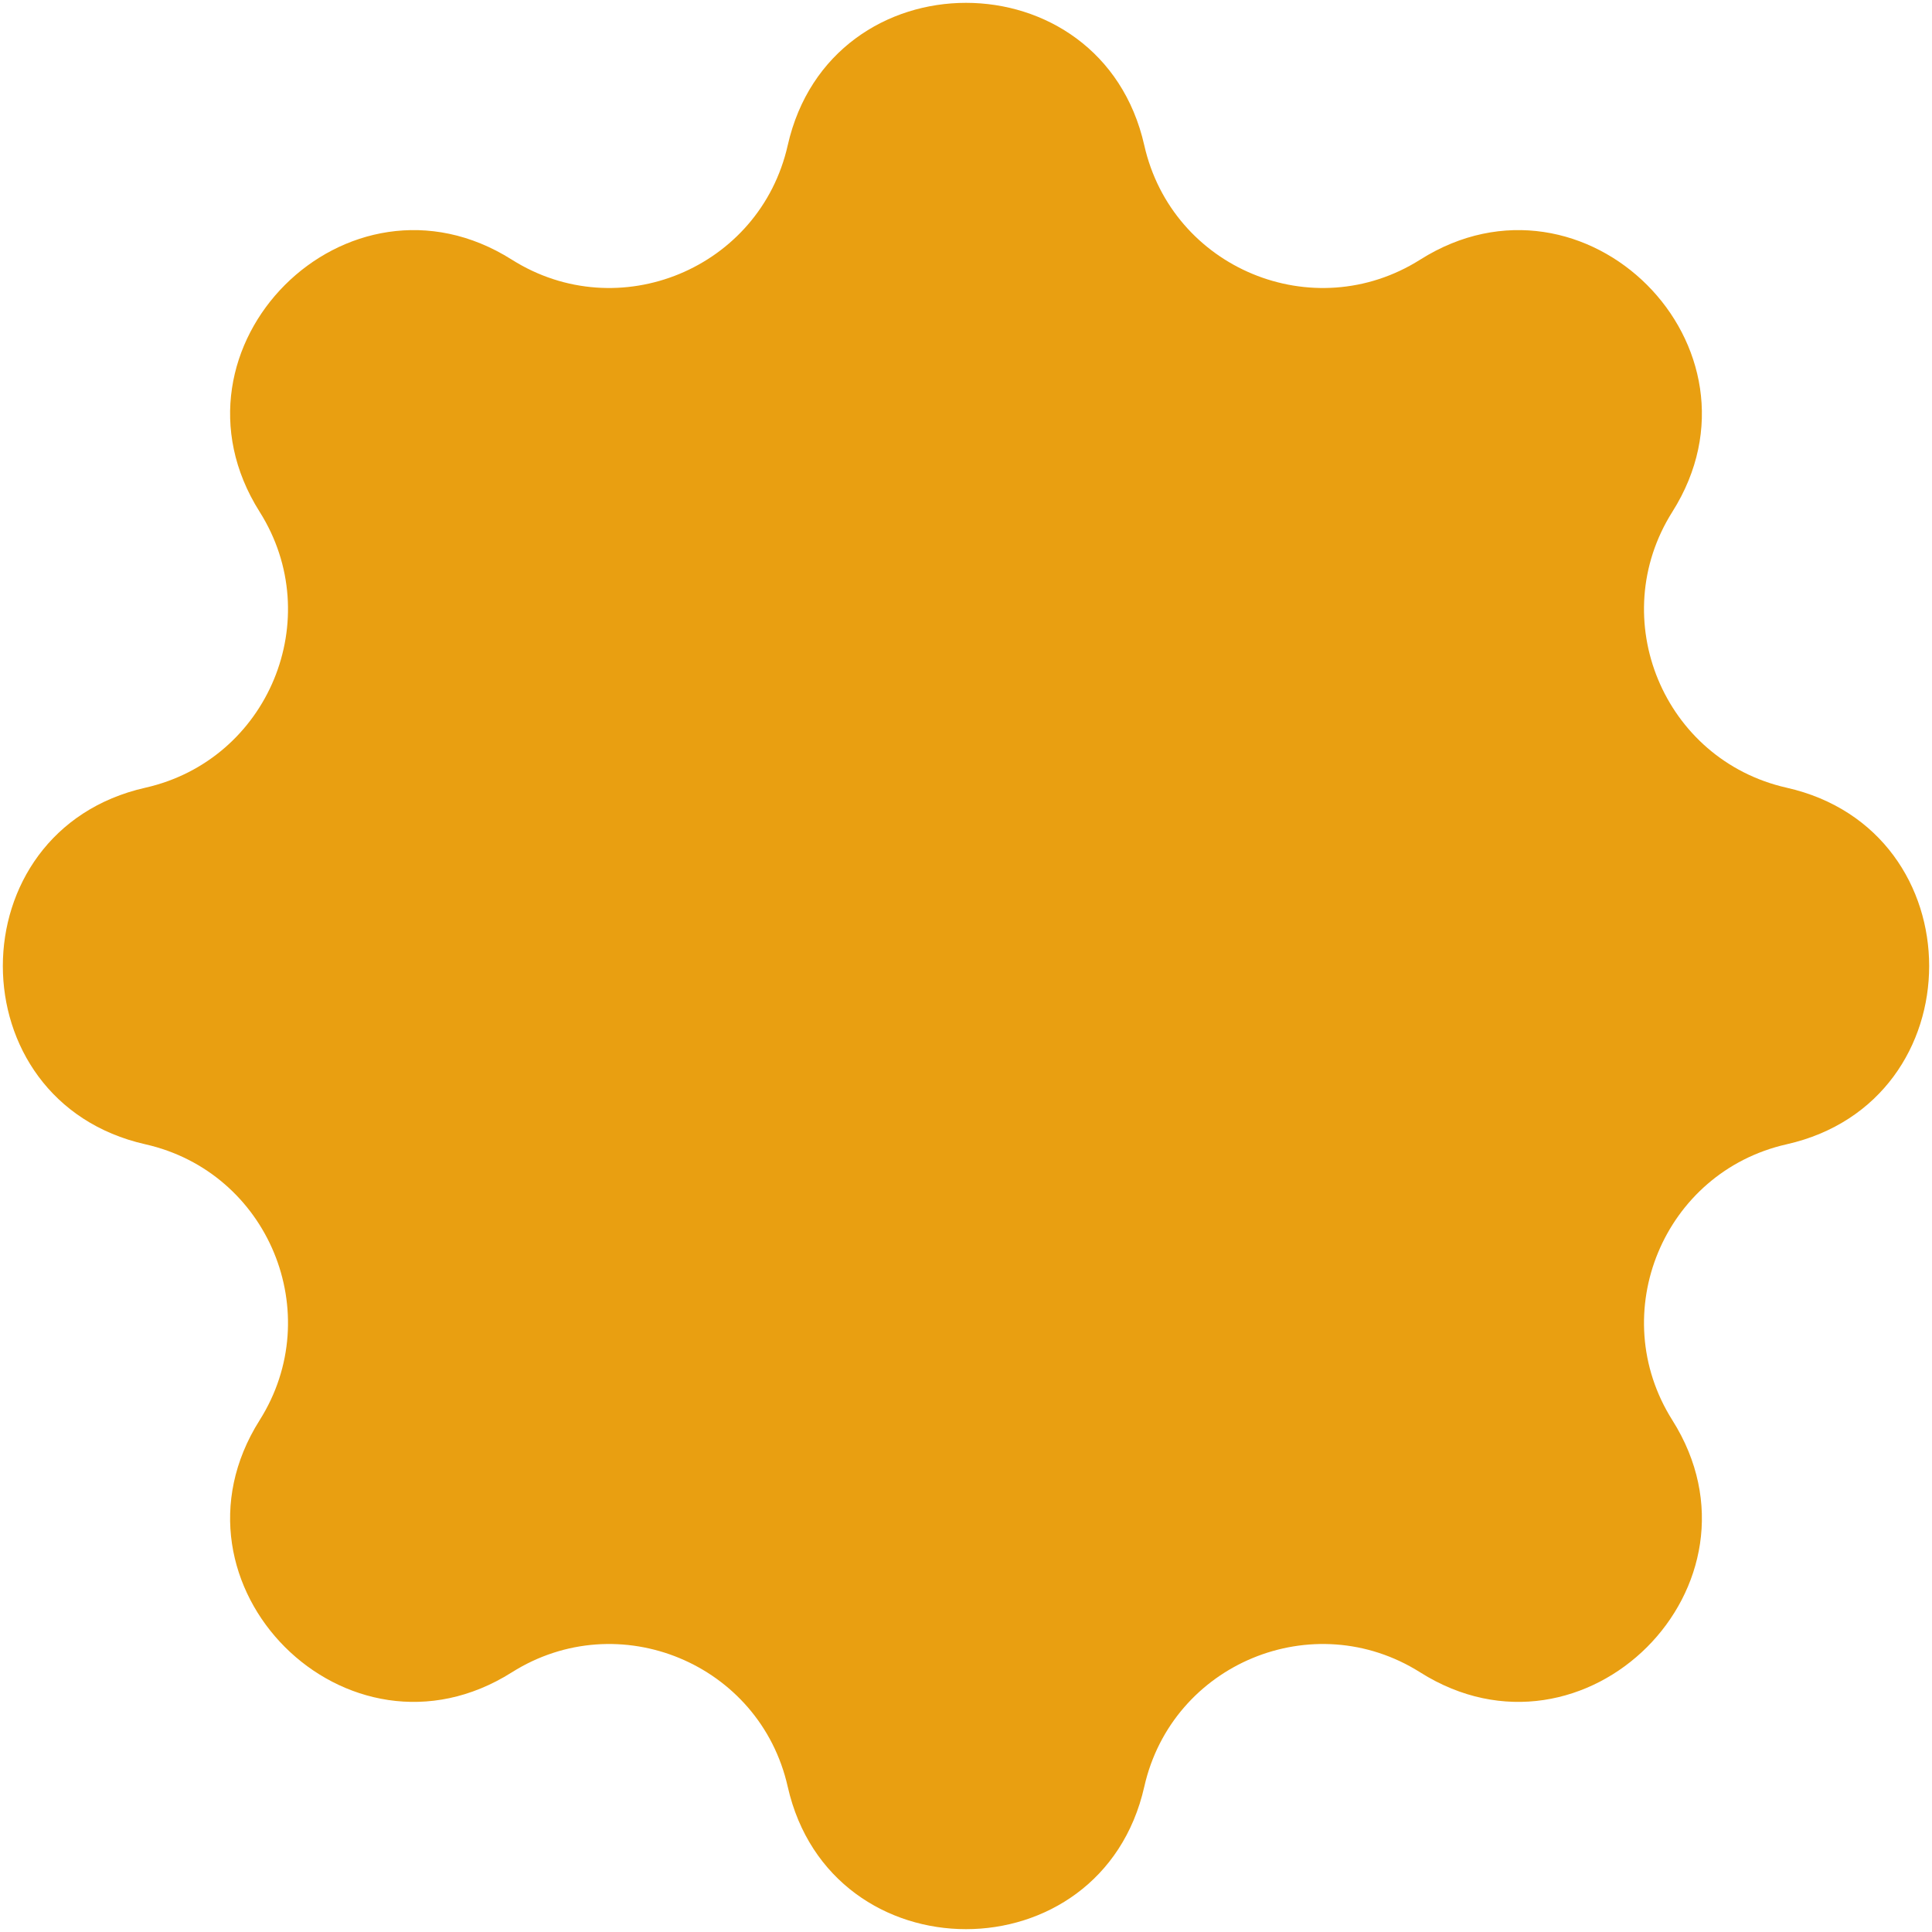 <svg width="60" height="60" viewBox="0 0 60 60" fill="none" xmlns="http://www.w3.org/2000/svg">
<path d="M24.463 4.514C25.796 -1.387 34.204 -1.387 35.537 4.514C36.401 8.339 40.79 10.157 44.106 8.063C49.221 4.833 55.167 10.779 51.937 15.894C49.843 19.21 51.661 23.599 55.486 24.463C61.387 25.796 61.387 34.204 55.486 35.537C51.661 36.401 49.843 40.79 51.937 44.106C55.167 49.221 49.221 55.167 44.106 51.937C40.79 49.843 36.401 51.661 35.537 55.486C34.204 61.387 25.796 61.387 24.463 55.486C23.599 51.661 19.21 49.843 15.894 51.937C10.779 55.167 4.833 49.221 8.063 44.106C10.157 40.79 8.339 36.401 4.514 35.537C-1.387 34.204 -1.387 25.796 4.514 24.463C8.339 23.599 10.157 19.21 8.063 15.894C4.833 10.779 10.779 4.833 15.894 8.063C19.21 10.157 23.599 8.339 24.463 4.514Z" fill="#E99F11"/>
</svg>
